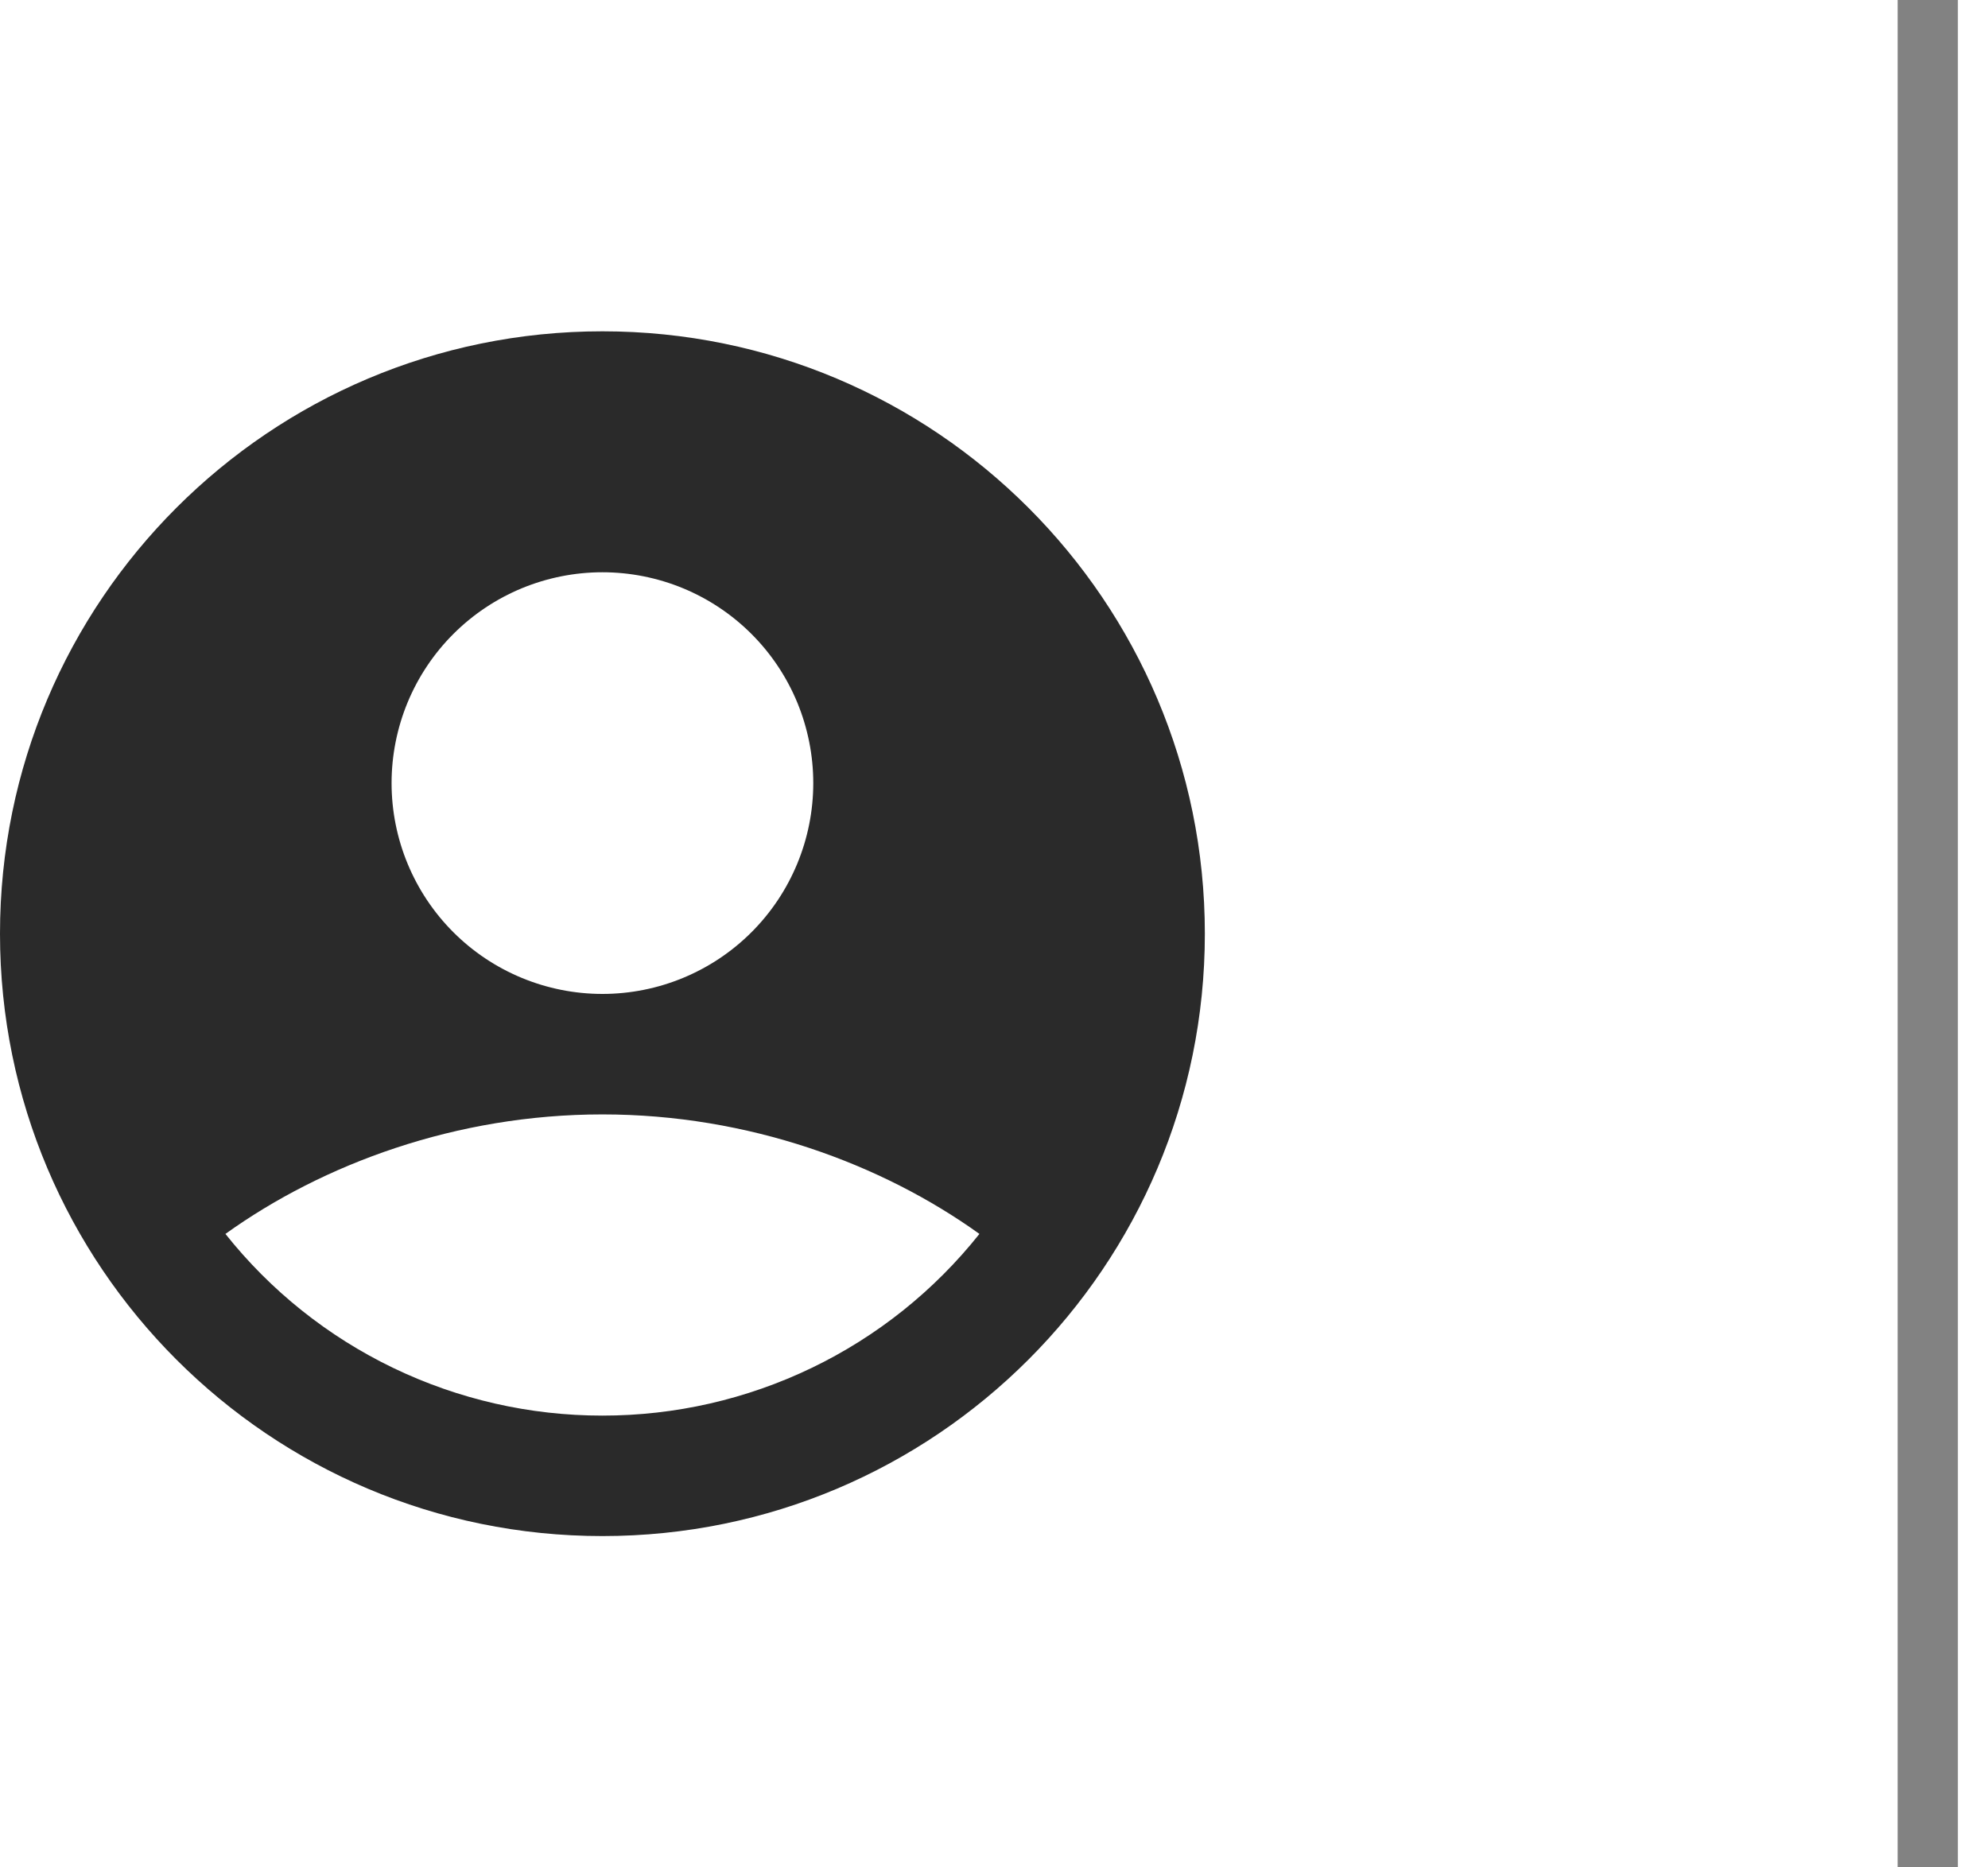<svg width="33" height="31" viewBox="0 0 33 31" fill="none" xmlns="http://www.w3.org/2000/svg">
<path fill-rule="evenodd" clip-rule="evenodd" d="M10 5.5C4.477 5.5 0 9.977 0 15.5C0 21.023 4.477 25.5 10 25.5C15.523 25.5 20 21.023 20 15.5C20 9.977 15.523 5.5 10 5.5ZM6.5 13C6.5 12.54 6.591 12.085 6.766 11.661C6.942 11.236 7.2 10.85 7.525 10.525C7.85 10.2 8.236 9.942 8.661 9.766C9.085 9.591 9.54 9.5 10 9.5C10.46 9.5 10.915 9.591 11.339 9.766C11.764 9.942 12.15 10.2 12.475 10.525C12.8 10.85 13.058 11.236 13.234 11.661C13.409 12.085 13.5 12.54 13.5 13C13.5 13.928 13.131 14.819 12.475 15.475C11.819 16.131 10.928 16.5 10 16.5C9.072 16.5 8.181 16.131 7.525 15.475C6.869 14.819 6.5 13.928 6.5 13ZM16.258 20.484C15.509 21.426 14.558 22.186 13.474 22.708C12.39 23.23 11.203 23.501 10 23.5C8.797 23.501 7.609 23.23 6.526 22.708C5.442 22.186 4.491 21.426 3.742 20.484C5.363 19.321 7.575 18.5 10 18.5C12.425 18.5 14.637 19.321 16.258 20.484Z" fill="#2A2A2A"/>
<path d="M32 0V31" stroke="#828282"/>
</svg>
